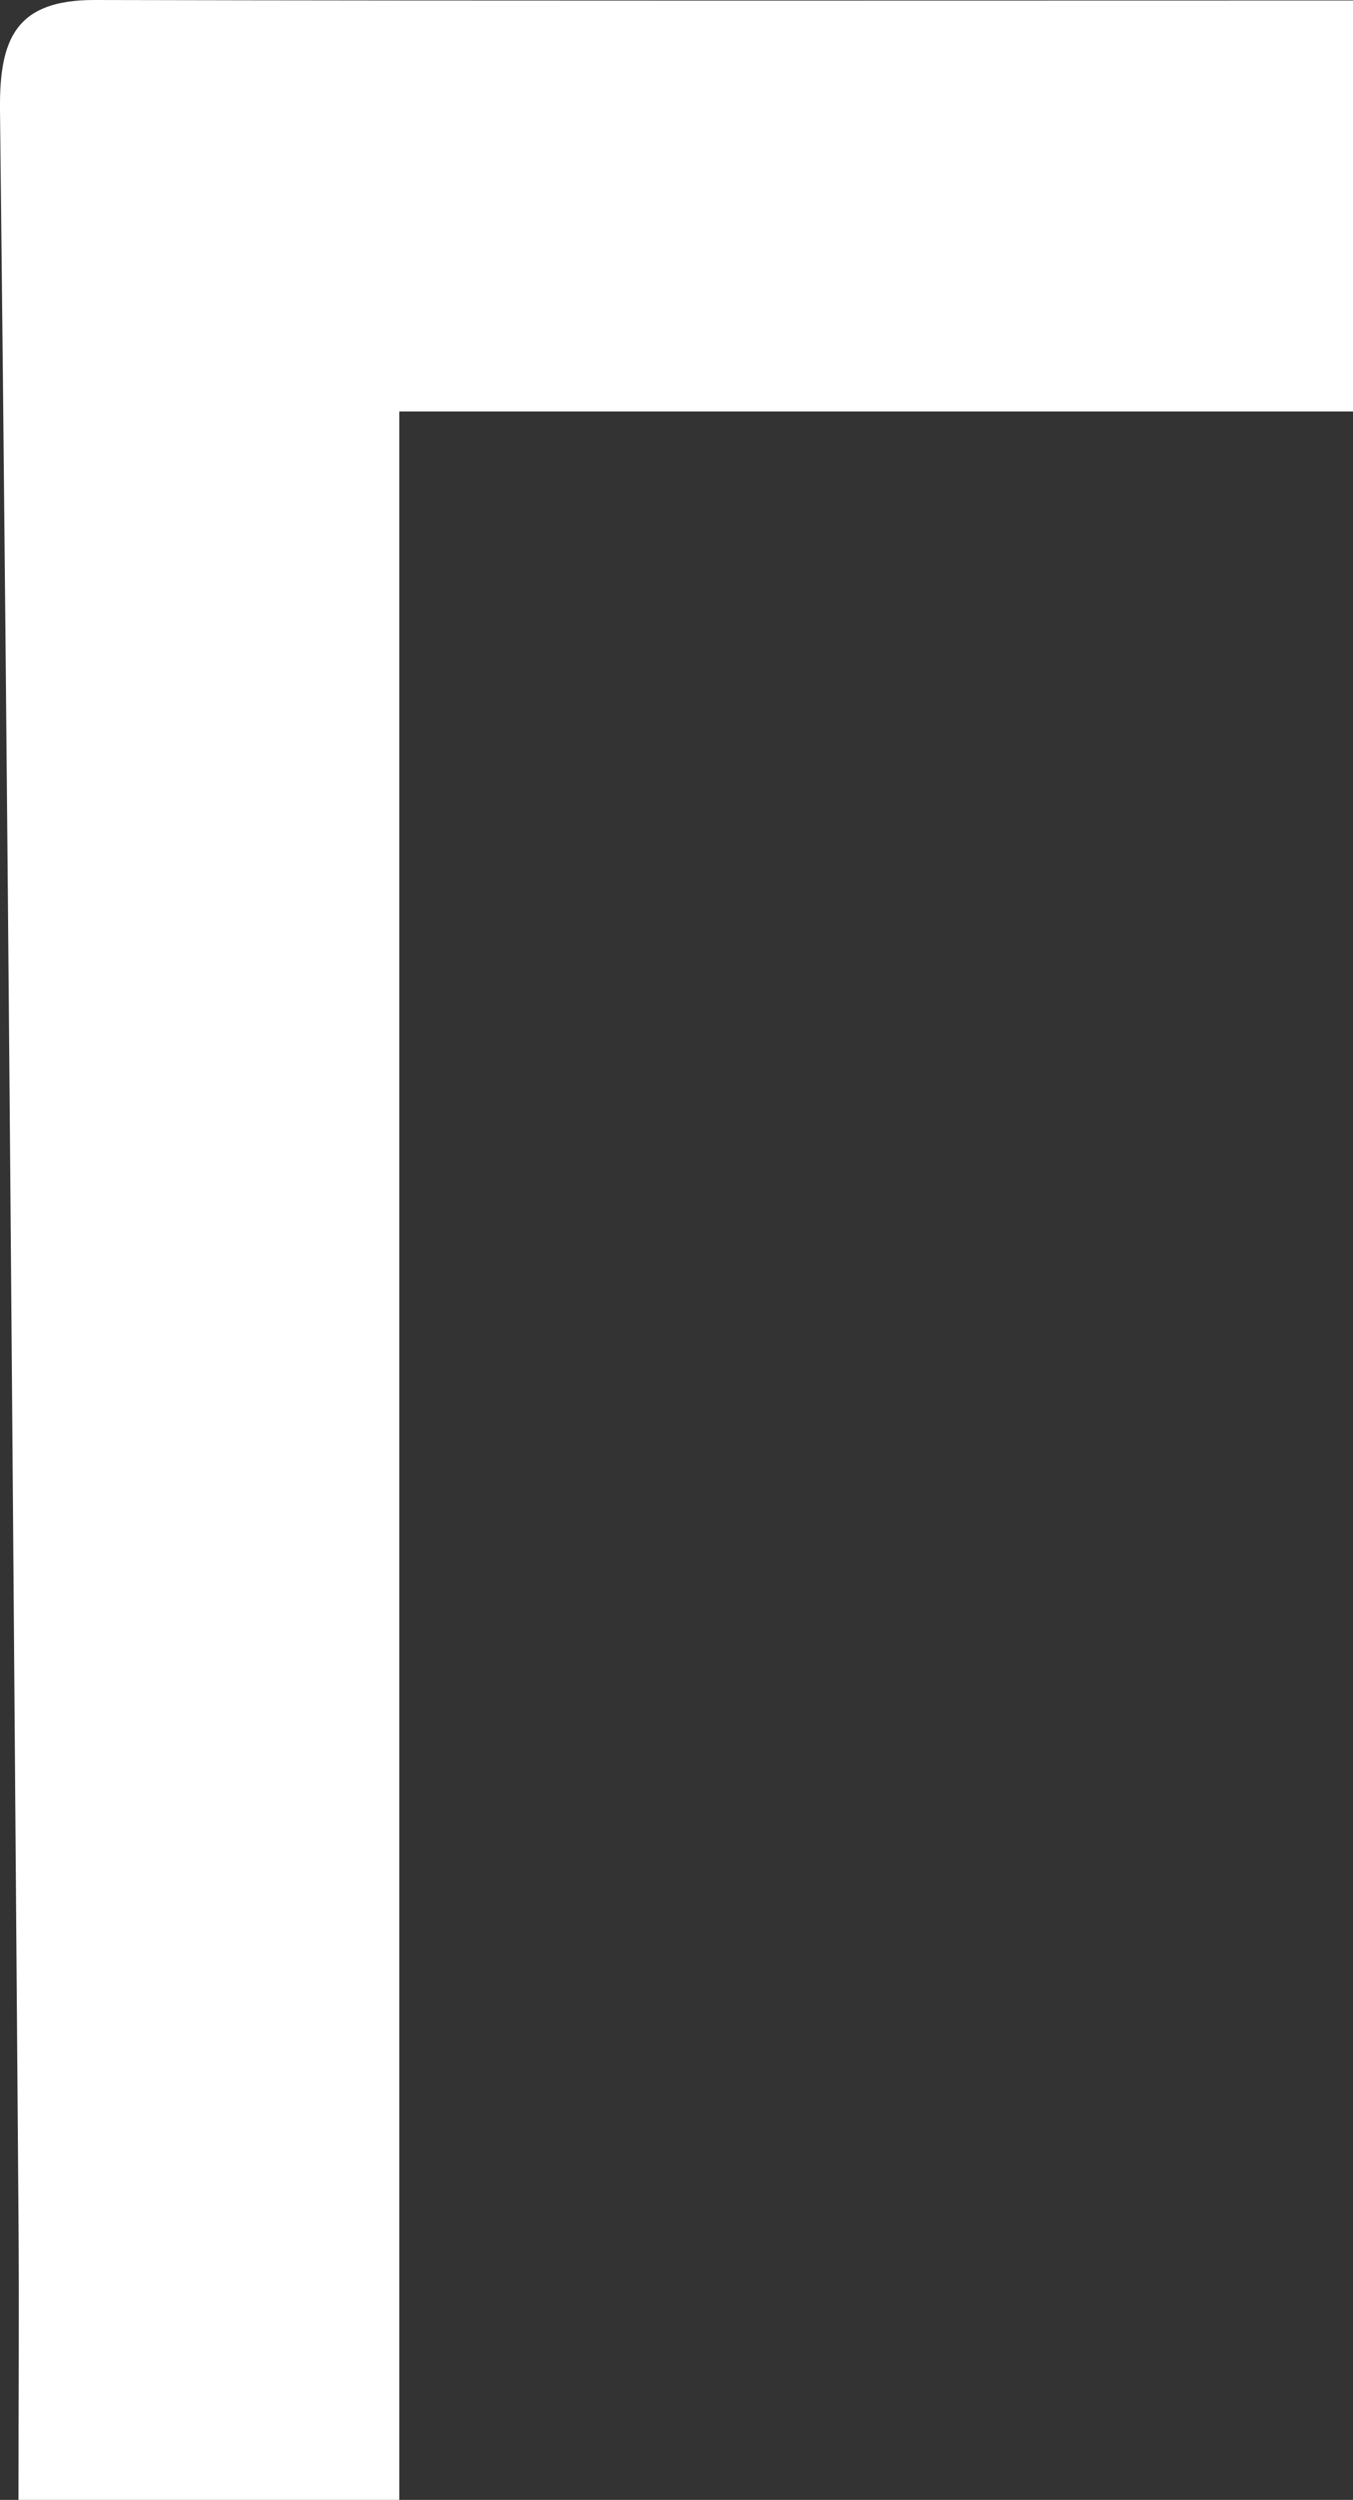 <?xml version="1.0" encoding="UTF-8"?>
<svg id="_레이어_2" data-name="레이어 2" xmlns="http://www.w3.org/2000/svg" viewBox="0 0 54.15 100">
  <rect x="0" y="0" width="54.15" height="100" fill="#333333" stroke="none"/>
  <defs>
    <style>
      .cls-1 {
        fill: #fff;
        stroke-width: 0px;
      }
    </style>
  </defs>
  <g id="_레이어_1-2" data-name="레이어 1">
    <path class="cls-1" d="M15.98,16.46v83.54H.74c0-3.87.03-7.62,0-11.36C.52,60.56.32,32.47,0,4.39-.03,1.52.66,0,3.77,0c16.67.04,33.33.02,50.38.02v16.44H15.98Z"/>
  </g>
</svg>